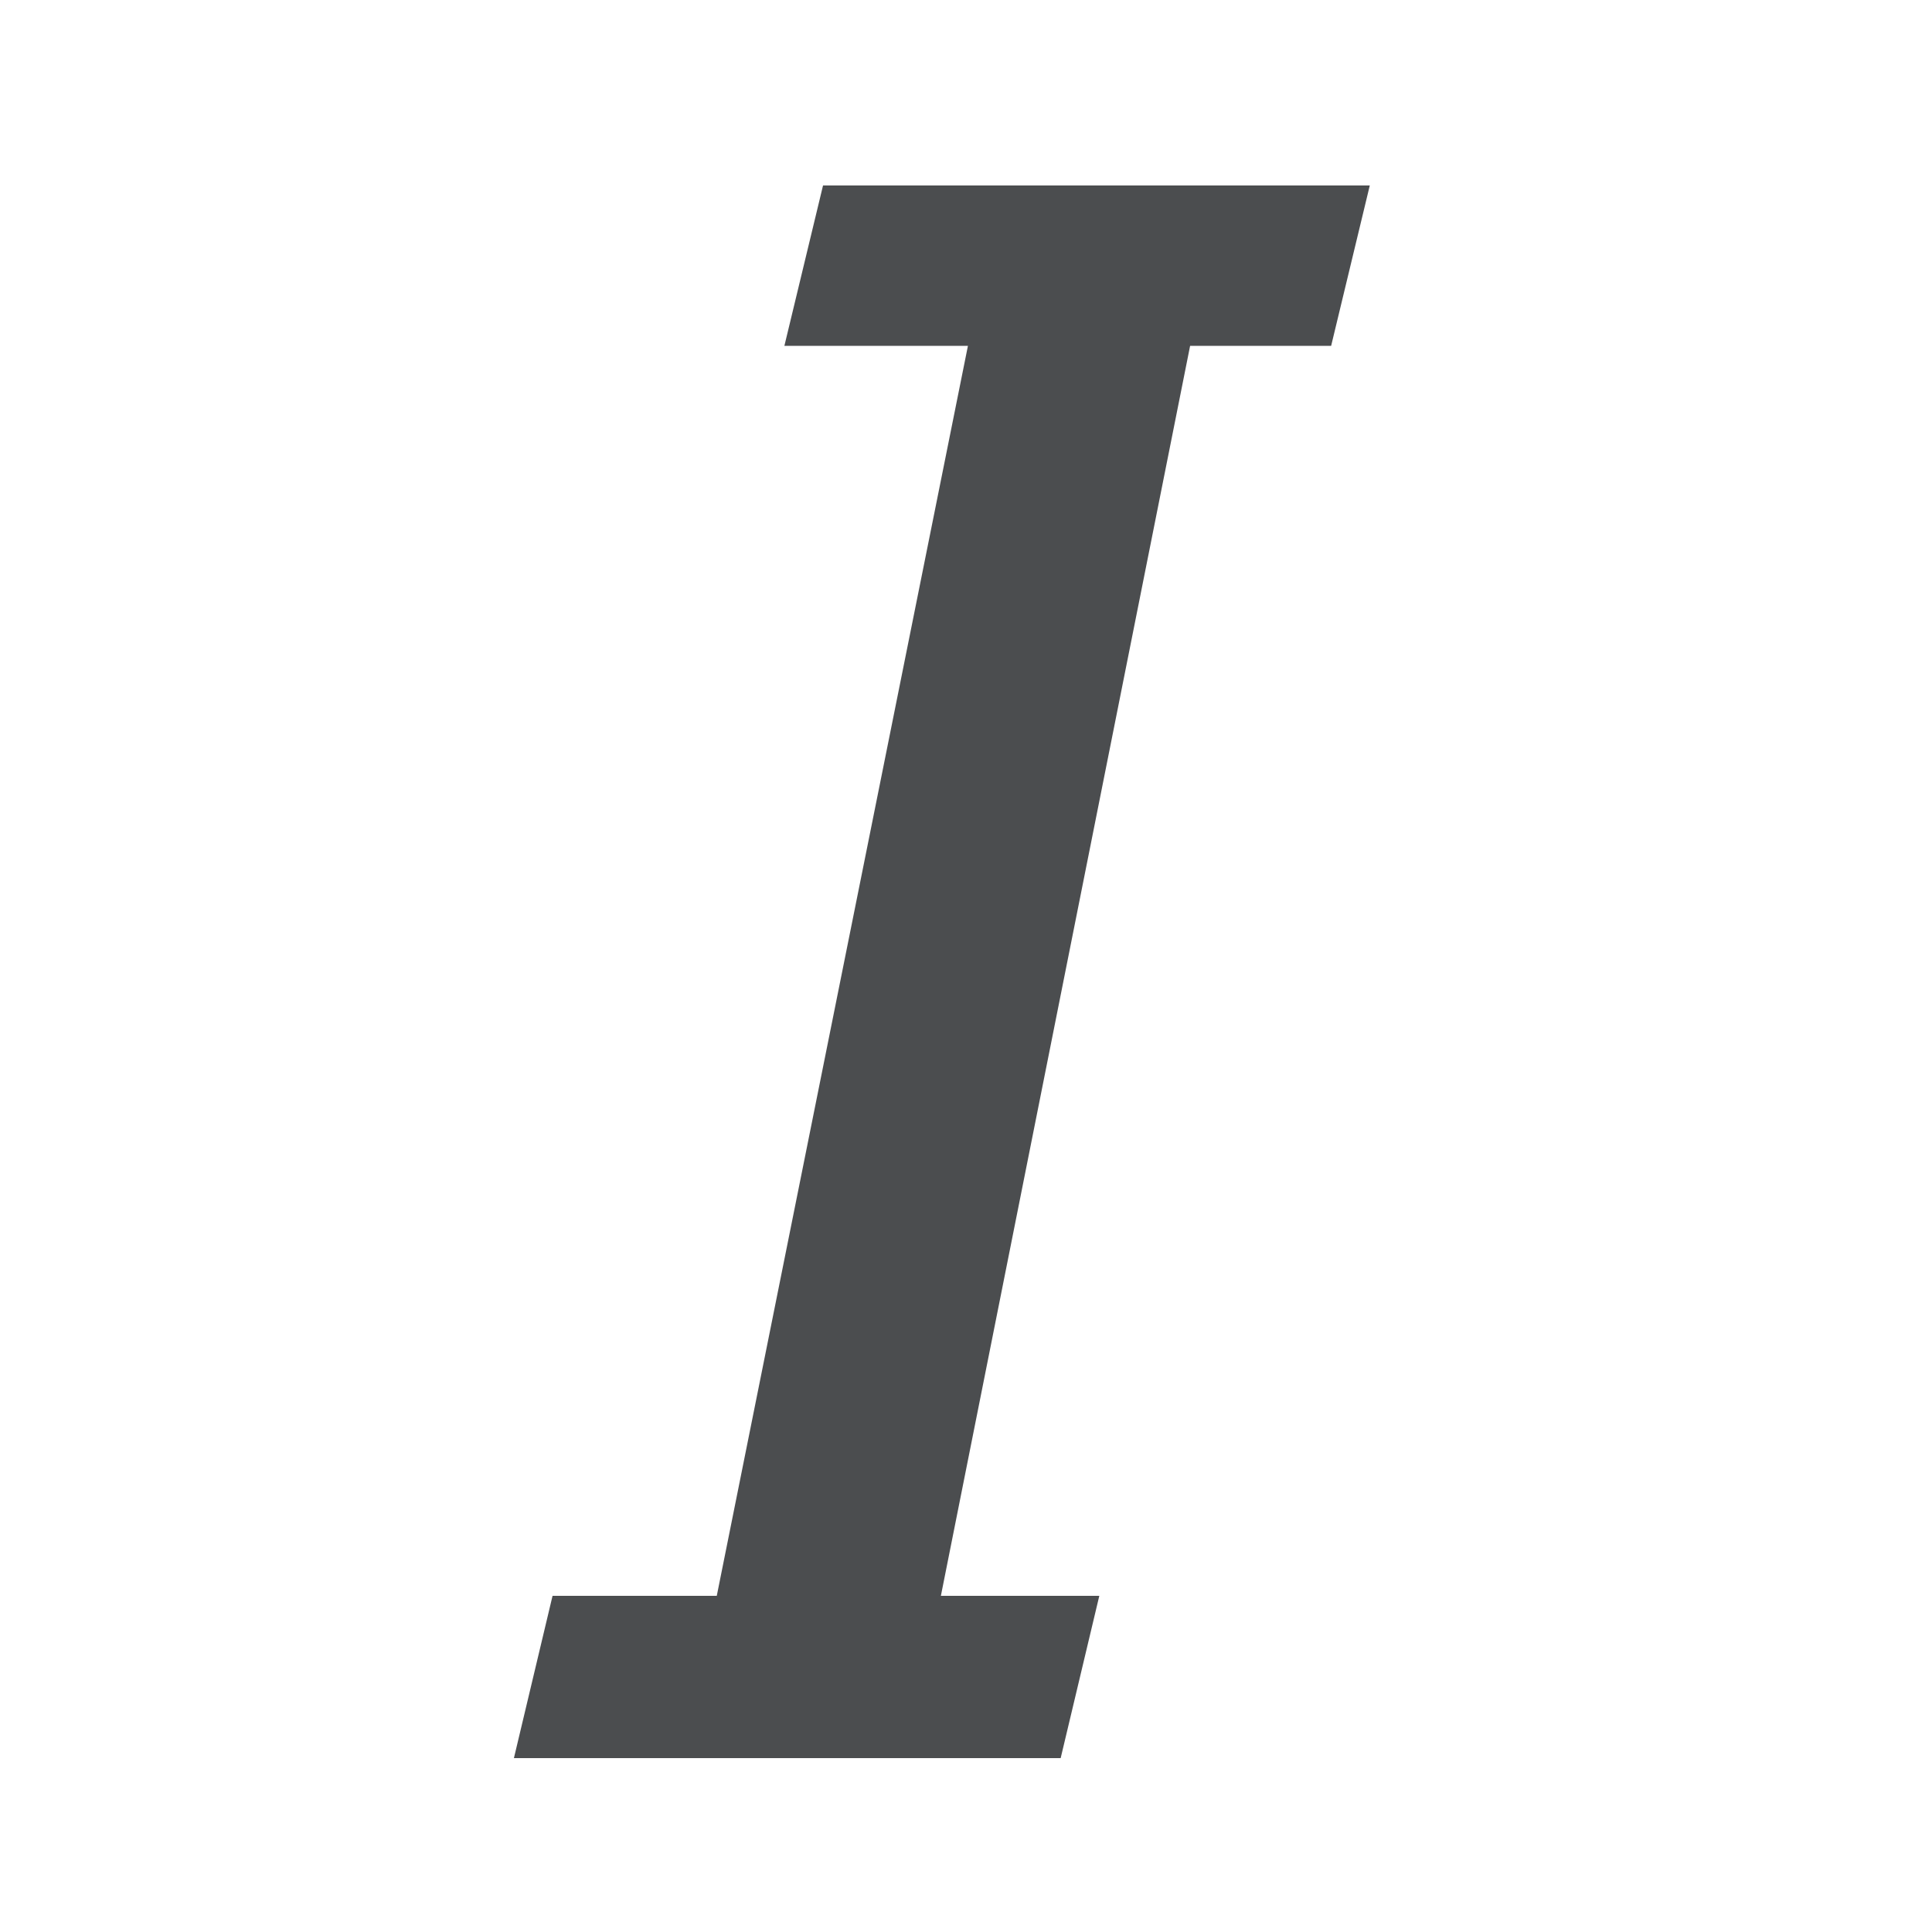 <?xml version="1.0" encoding="utf-8"?>
<!-- Generator: Adobe Illustrator 25.1.0, SVG Export Plug-In . SVG Version: 6.00 Build 0)  -->
<svg version="1.1" id="Layer_1" xmlns="http://www.w3.org/2000/svg" xmlns:xlink="http://www.w3.org/1999/xlink" x="0px" y="0px"
	 viewBox="0 0 100 100" style="enable-background:new 0 0 100 100;" xml:space="preserve">
<style type="text/css">
	.st0{fill:#4b4d4f;}
</style>
<polygon class="st0" points="68.9,17.9 70.9,9.6 42.6,9.6 40.6,17.9 50.1,17.9 37.1,82.6 28.6,82.6 26.6,91 54.9,91 56.9,82.6
	48.7,82.6 61.6,17.9 "/>
</svg>
